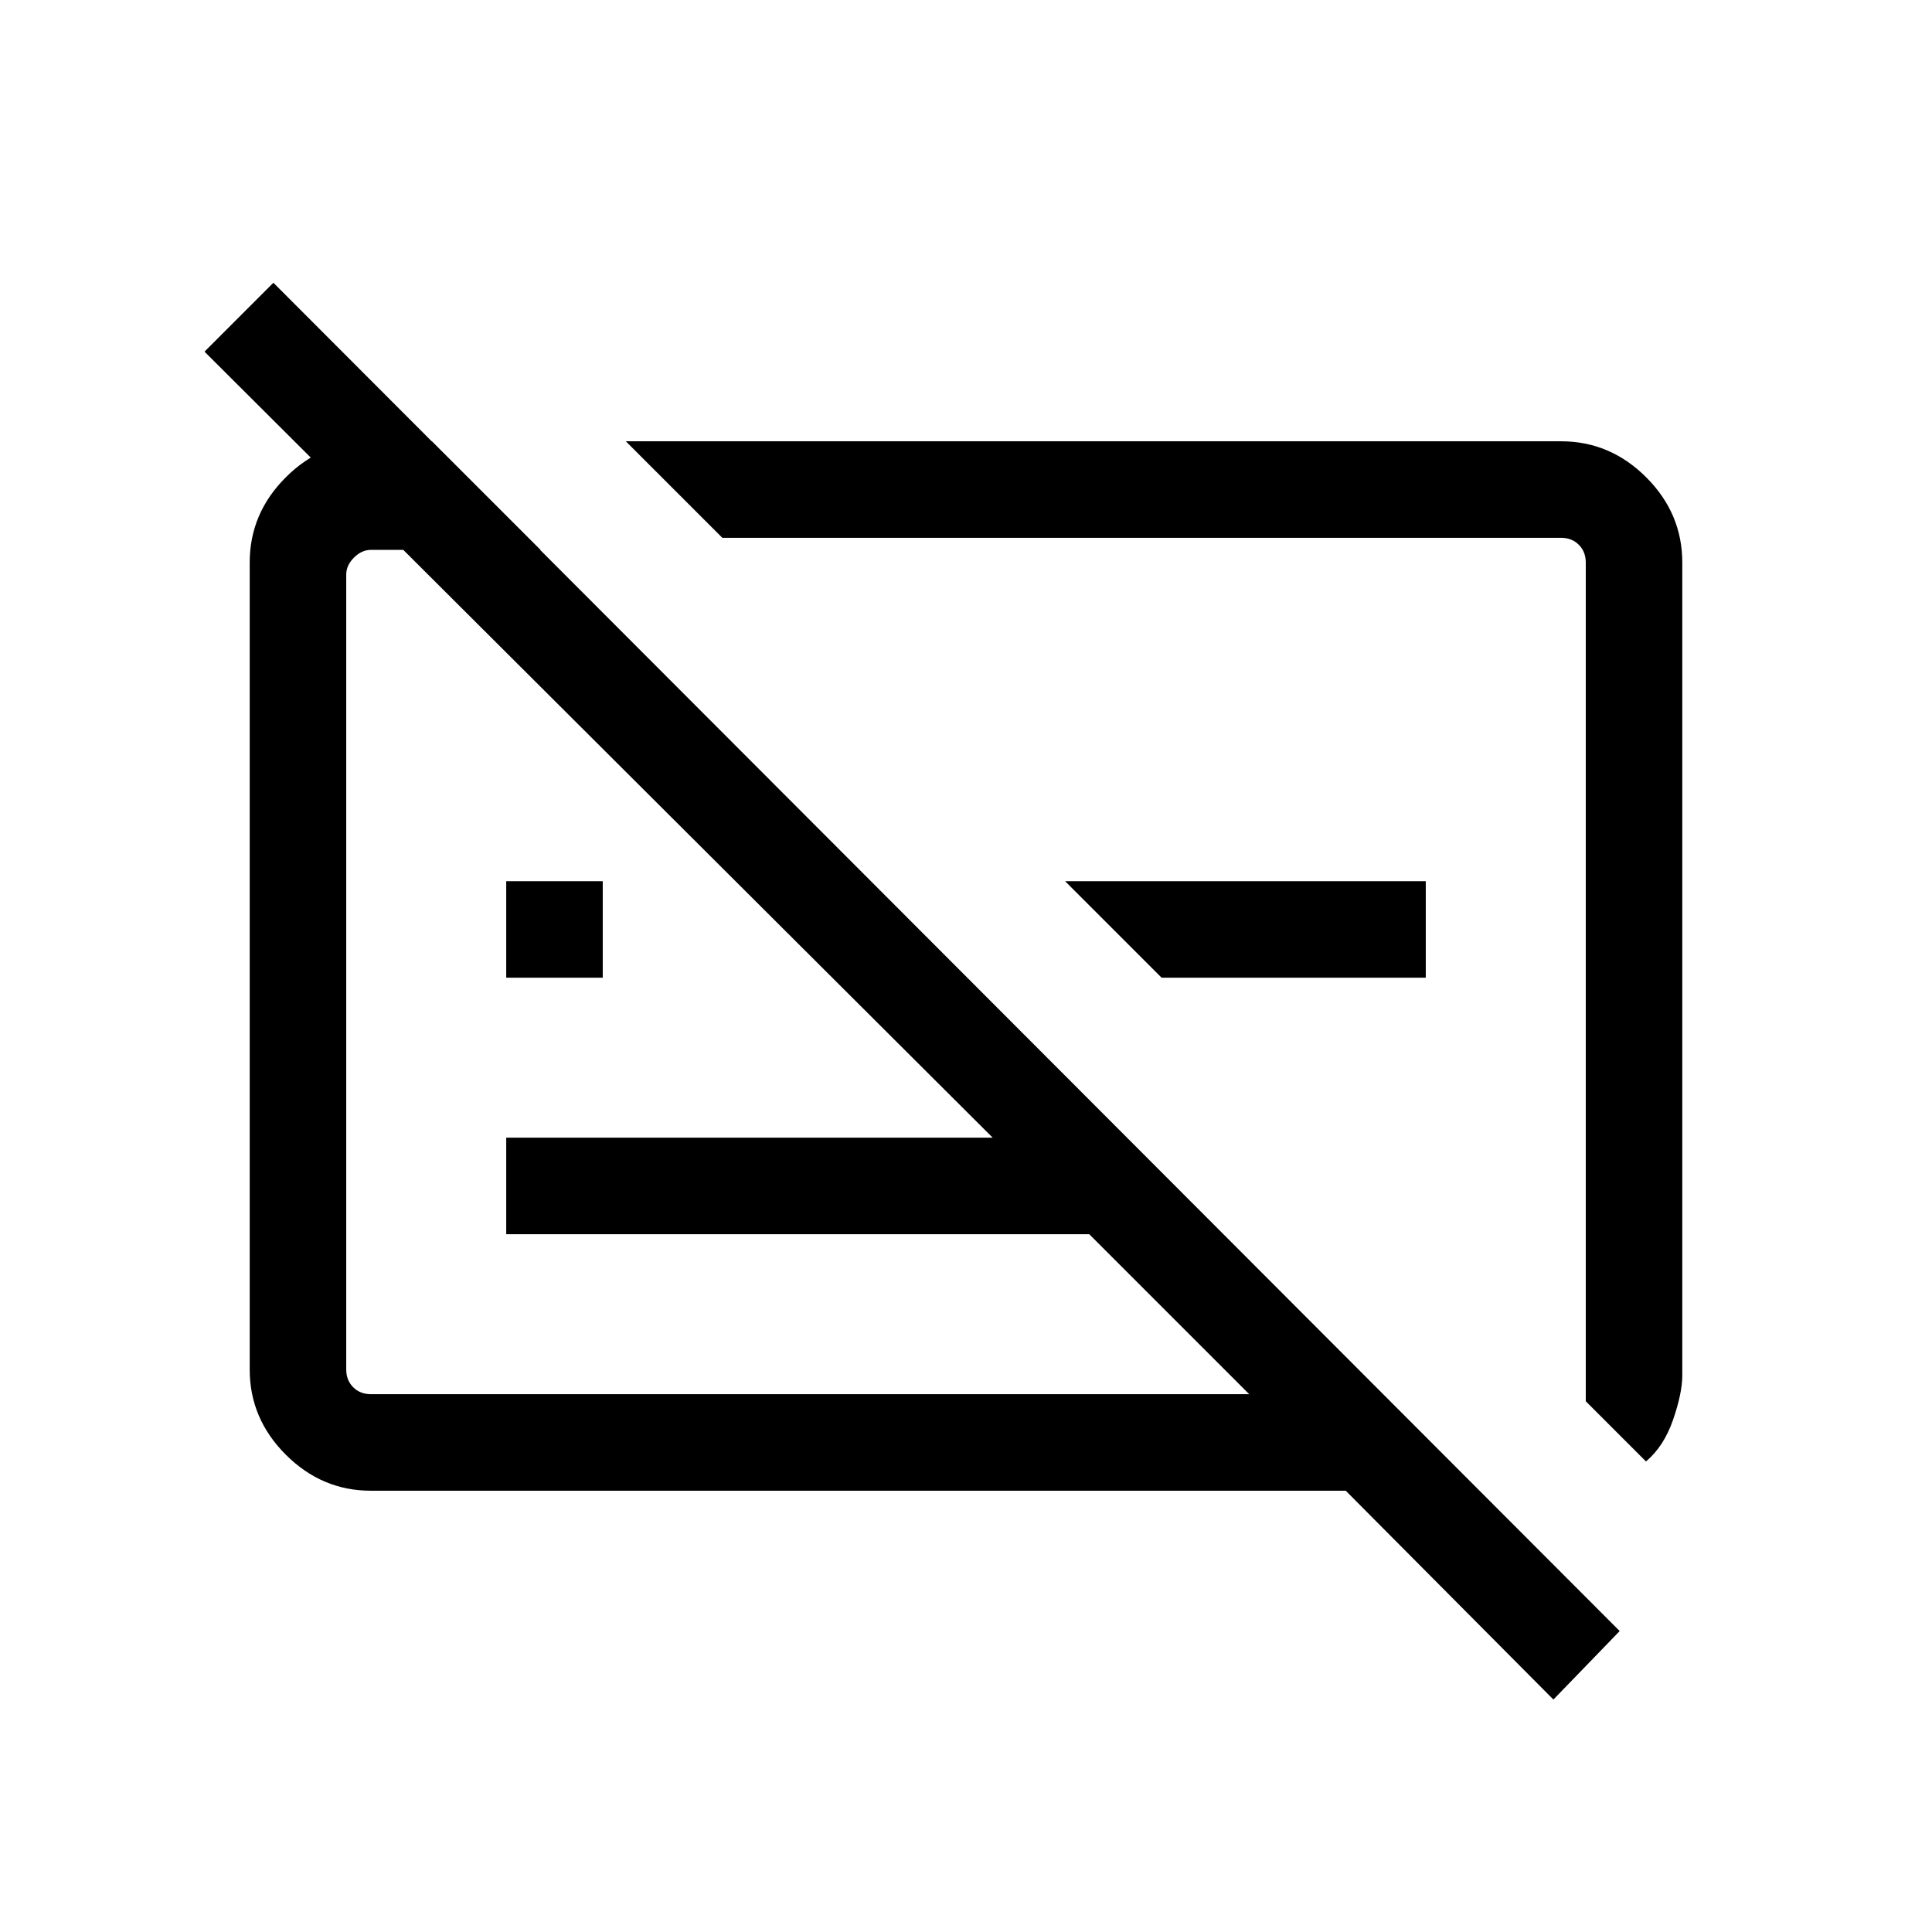 <svg xmlns="http://www.w3.org/2000/svg" height="20" viewBox="0 -960 960 960" width="20"><path d="M771.88-115.5 668.69-219.27H184.26q-24.35 0-42.27-17.92-17.91-17.91-17.91-42.27v-401.08q0-24.36 17.91-42.27 17.92-17.92 42.36-17.92h30.27l53.96 53.96h-84.23q-4.62 0-8.47 3.85-3.84 3.84-3.84 8.46v394.92q0 5.39 3.46 8.85t8.85 3.46h436.38l-79.5-79.5H251.54v-47.96h241.73L101.62-785.27l34.23-34.23 668.96 669.96-32.93 34.04Zm46-118.31-29.92-29.92v-416.73q0-5.39-3.46-8.85t-8.85-3.46H358.92l-47.96-47.96h464.69q24.44 0 42.36 17.92 17.91 17.91 17.91 42.35v403.92q0 8.71-4.56 21.95-4.55 13.24-13.48 20.78ZM577.19-474.19l-47.96-47.96h179.23v47.96H577.19Zm-325.65 0v-47.96h47.96v47.96h-47.96Zm325-1.16Zm-169.23 7.39Z"/></svg>